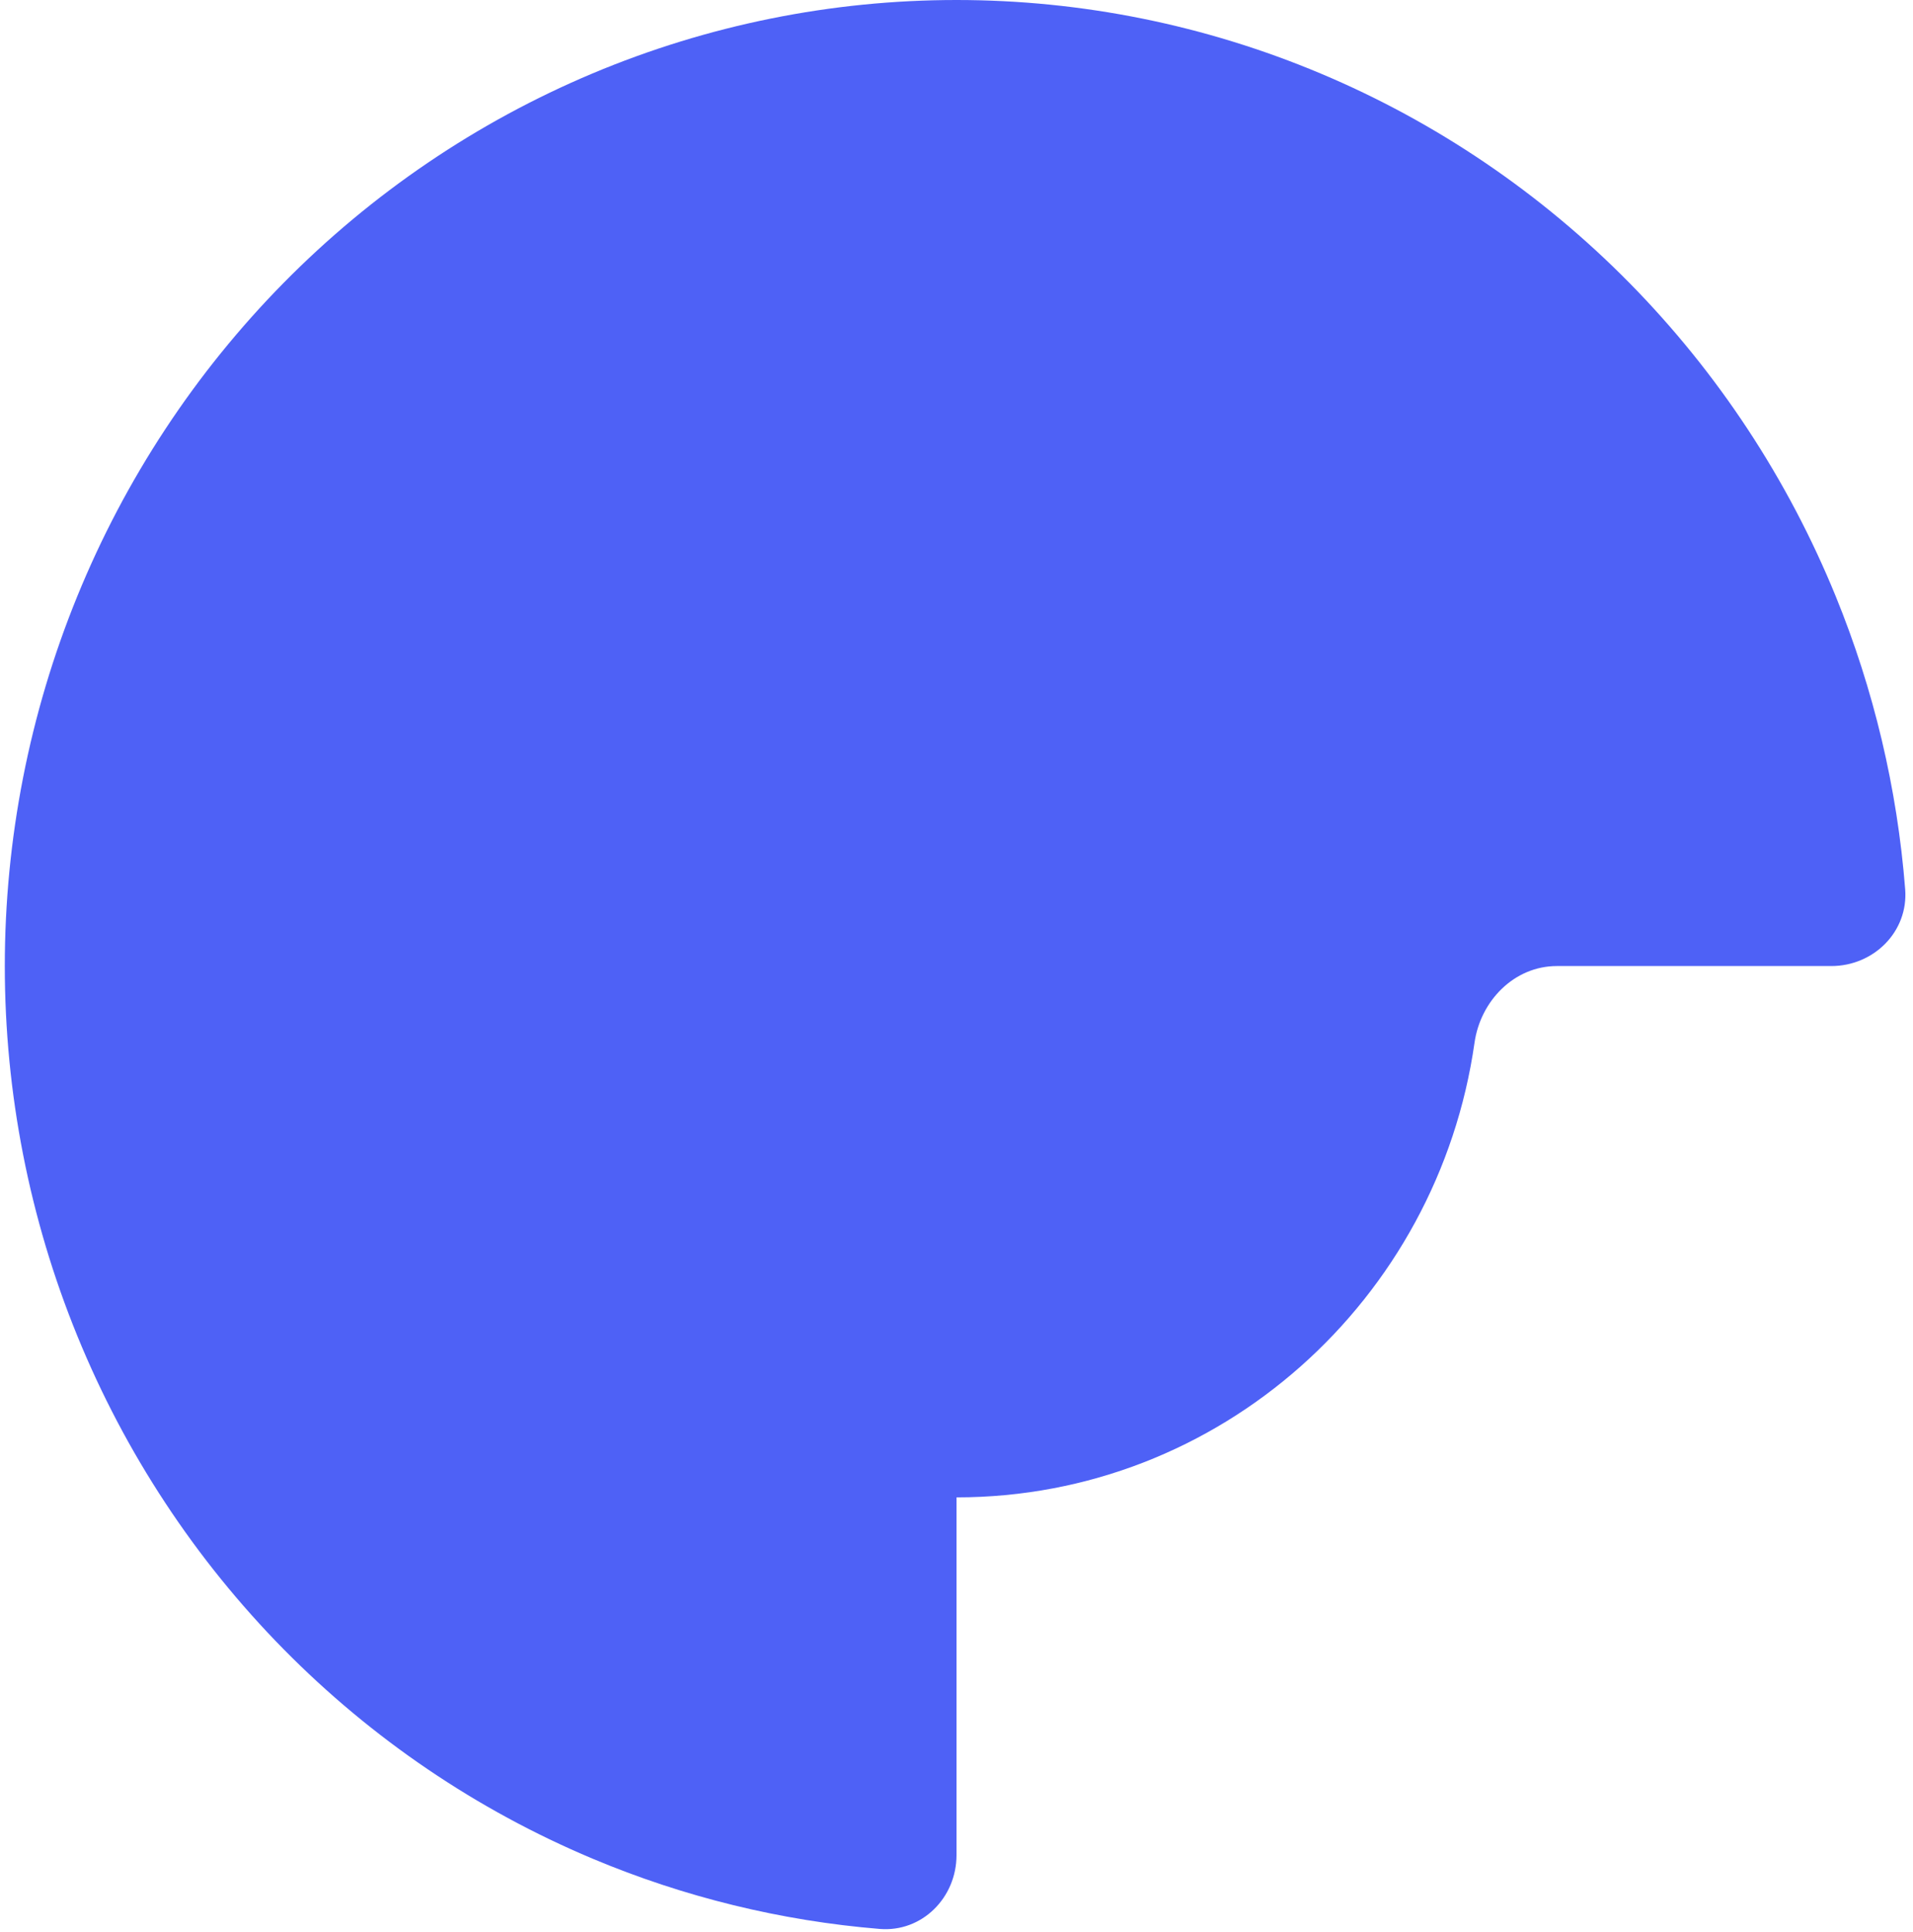 <svg width="199" height="201" viewBox="0 0 199 201" fill="none" xmlns="http://www.w3.org/2000/svg">
<path d="M190.5 100.5C194.918 100.5 198.533 96.913 198.186 92.508C197.364 82.048 194.932 71.765 190.964 62.04C185.989 49.847 178.697 38.768 169.504 29.436C160.31 20.103 149.397 12.701 137.386 7.65C125.375 2.6 112.501 5.76888e-07 99.5 0L99.5 45.225C99.5 45.225 99.5 45.225 99.5 45.225L99.5 0C86.499 -5.76887e-07 73.625 2.6 61.614 7.65C49.603 12.701 38.69 20.104 29.496 29.436C20.303 38.769 13.011 49.847 8.036 62.04C3.061 74.233 0.5 87.302 0.5 100.5C0.5 113.698 3.061 126.767 8.036 138.96C13.011 151.153 20.303 162.232 29.496 171.564C38.69 180.897 49.603 188.299 61.614 193.35C71.157 197.363 81.245 199.828 91.509 200.672C95.912 201.034 99.5 197.418 99.5 193L99.5 155.775C99.5 155.775 99.5 155.775 99.5 155.775C126.904 155.775 149.579 135.224 153.387 108.476C154.01 104.102 157.532 100.5 161.95 100.5H190.5Z" fill="#4E61F6"/>
</svg>
